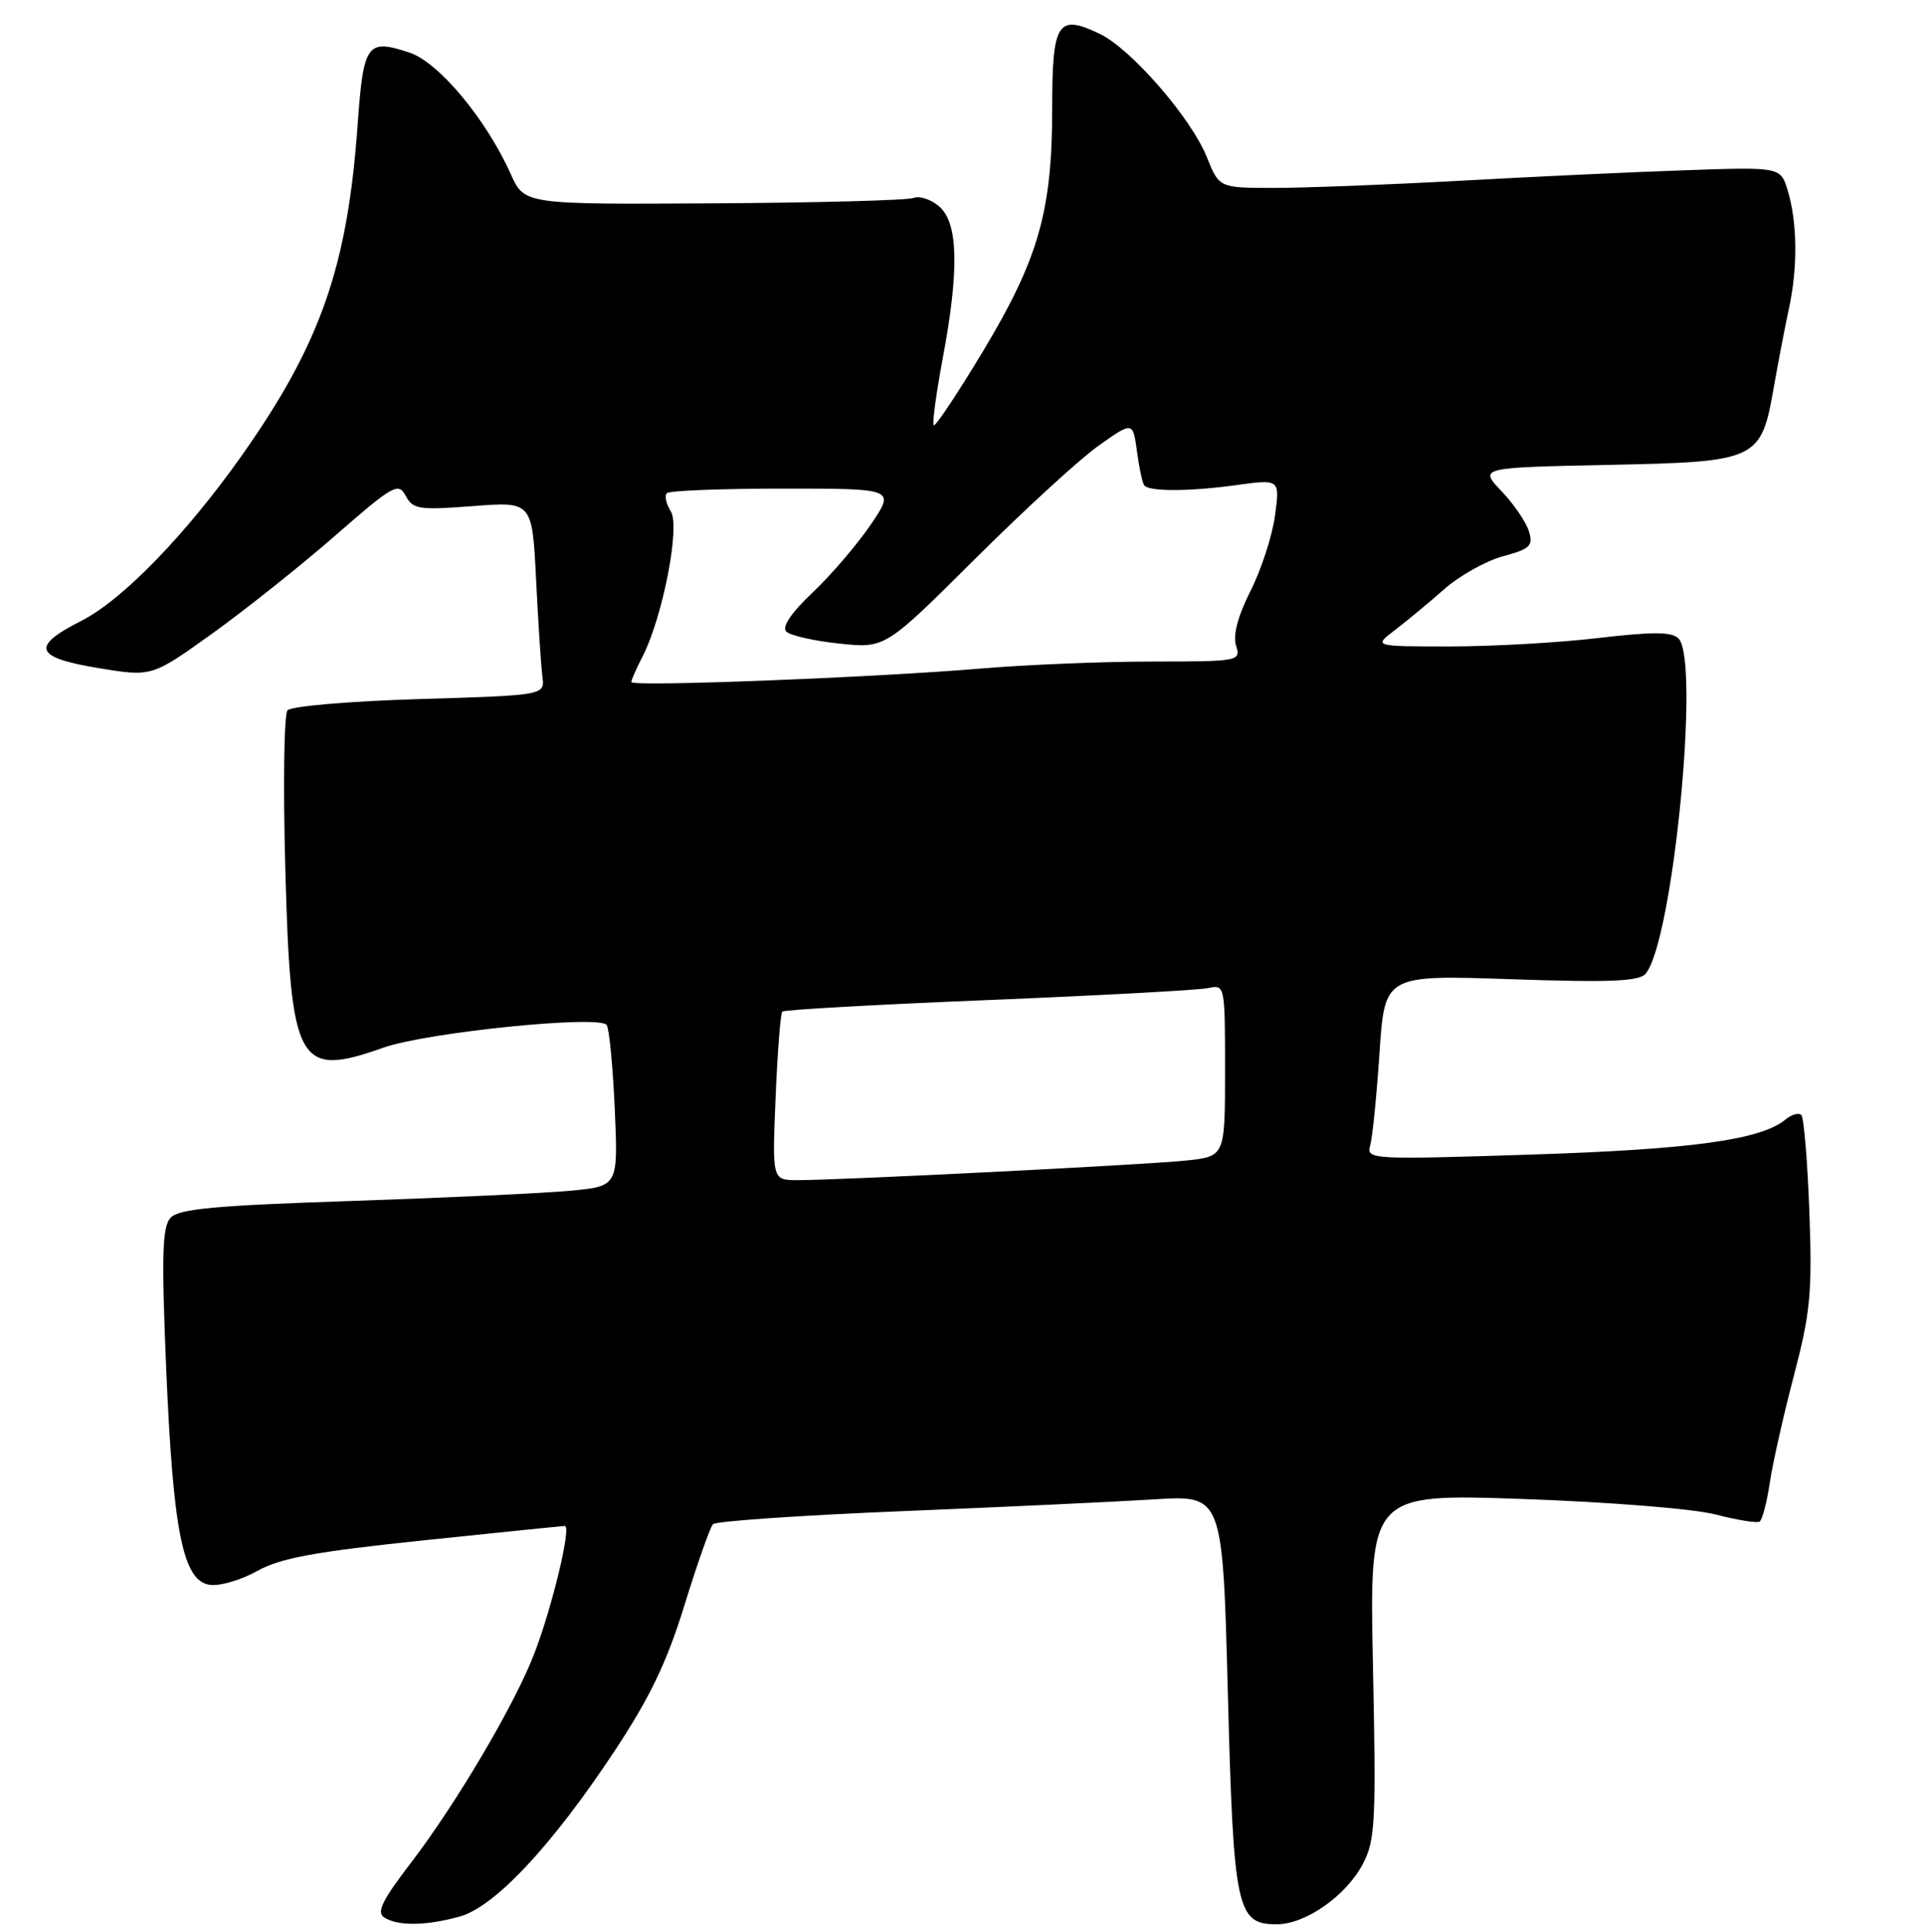 <?xml version="1.0" encoding="UTF-8" standalone="no"?>
<!DOCTYPE svg PUBLIC "-//W3C//DTD SVG 1.1//EN" "http://www.w3.org/Graphics/SVG/1.1/DTD/svg11.dtd" >
<svg xmlns="http://www.w3.org/2000/svg" xmlns:xlink="http://www.w3.org/1999/xlink" version="1.1" viewBox="0 0 256 257">
 <g >
 <path fill="currentColor"
d=" M 61.16 254.97 C 65.84 253.67 73.41 245.58 81.75 232.98 C 86.48 225.83 88.74 221.11 91.08 213.52 C 92.78 208.01 94.49 203.17 94.87 202.77 C 95.25 202.37 106.57 201.59 120.03 201.04 C 133.49 200.49 148.59 199.78 153.59 199.47 C 162.68 198.90 162.68 198.90 163.37 225.17 C 164.13 254.08 164.54 256.00 169.88 256.00 C 173.70 256.00 179.10 252.22 181.33 247.98 C 182.99 244.82 183.11 242.40 182.68 221.61 C 182.21 198.71 182.21 198.71 202.64 199.42 C 214.08 199.82 225.35 200.72 228.27 201.48 C 231.13 202.22 233.76 202.65 234.12 202.43 C 234.48 202.21 235.09 199.88 235.48 197.26 C 235.87 194.64 237.32 188.22 238.69 183.00 C 240.88 174.66 241.14 172.00 240.75 161.24 C 240.50 154.49 240.02 148.69 239.68 148.34 C 239.33 148.00 238.39 148.26 237.58 148.93 C 234.32 151.64 225.13 152.91 203.75 153.60 C 182.44 154.29 181.78 154.25 182.31 152.40 C 182.61 151.36 183.17 145.82 183.55 140.10 C 184.24 129.70 184.24 129.70 201.06 130.27 C 214.25 130.72 218.12 130.56 218.97 129.53 C 222.60 125.16 226.25 87.85 223.33 84.93 C 222.44 84.04 219.87 84.03 212.66 84.88 C 207.43 85.50 198.56 86.00 192.94 86.00 C 182.73 86.00 182.73 86.00 185.62 83.81 C 187.20 82.60 190.16 80.15 192.19 78.36 C 194.22 76.57 197.74 74.61 199.99 74.00 C 203.58 73.04 204.02 72.61 203.44 70.70 C 203.08 69.49 201.44 67.08 199.79 65.35 C 196.81 62.21 196.81 62.21 213.88 61.85 C 233.92 61.44 234.31 61.26 236.02 51.49 C 236.60 48.19 237.50 43.48 238.04 41.00 C 239.21 35.55 239.15 29.59 237.87 25.36 C 236.92 22.21 236.92 22.21 224.21 22.65 C 217.22 22.89 203.72 23.52 194.22 24.05 C 184.71 24.57 173.62 25.00 169.57 25.00 C 162.22 25.00 162.22 25.00 160.57 20.89 C 158.50 15.71 150.50 6.50 146.34 4.51 C 140.72 1.81 140.00 2.93 140.00 14.40 C 140.00 28.07 138.20 34.40 130.79 46.74 C 127.40 52.36 124.46 56.79 124.24 56.57 C 124.02 56.36 124.56 52.39 125.42 47.76 C 127.63 36.01 127.51 29.77 125.04 27.53 C 123.96 26.56 122.40 26.02 121.57 26.33 C 120.75 26.65 108.76 26.97 94.92 27.05 C 69.77 27.20 69.77 27.20 67.96 23.16 C 64.69 15.86 58.37 8.28 54.49 7.00 C 48.82 5.12 48.36 5.76 47.58 16.66 C 46.23 35.54 42.63 45.78 32.15 60.63 C 24.74 71.12 16.30 79.81 10.83 82.59 C 4.05 86.02 4.57 87.47 13.10 88.88 C 20.20 90.05 20.20 90.05 28.25 84.28 C 32.67 81.10 40.04 75.24 44.61 71.25 C 52.32 64.52 53.00 64.14 53.98 65.96 C 54.94 67.76 55.75 67.88 62.92 67.33 C 70.81 66.72 70.81 66.72 71.33 77.11 C 71.61 82.82 71.99 88.62 72.17 90.00 C 72.50 92.50 72.50 92.50 55.80 93.00 C 46.55 93.28 38.72 93.95 38.25 94.50 C 37.79 95.05 37.66 104.52 37.96 115.55 C 38.67 141.72 39.60 143.41 51.00 139.38 C 56.81 137.33 79.88 134.99 80.73 136.37 C 81.07 136.92 81.55 141.97 81.80 147.59 C 82.25 157.81 82.25 157.81 75.88 158.41 C 72.37 158.74 59.27 159.35 46.77 159.77 C 28.63 160.37 23.77 160.82 22.69 162.01 C 21.59 163.22 21.48 167.00 22.11 182.00 C 23.03 203.80 24.34 210.34 27.92 210.84 C 29.24 211.03 32.07 210.20 34.20 209.01 C 37.27 207.28 41.85 206.44 56.28 204.93 C 66.30 203.88 74.80 203.02 75.16 203.01 C 76.06 203.00 73.53 213.59 71.13 219.89 C 68.58 226.60 60.74 239.91 54.64 247.87 C 50.84 252.83 50.06 254.43 51.13 255.10 C 52.96 256.26 56.70 256.21 61.16 254.97 Z  M 103.20 146.01 C 103.45 139.96 103.85 134.82 104.09 134.58 C 104.33 134.33 116.67 133.64 131.52 133.04 C 146.36 132.43 159.51 131.72 160.75 131.45 C 162.98 130.97 163.00 131.06 163.00 142.41 C 163.00 153.86 163.00 153.86 157.75 154.40 C 152.23 154.97 111.91 157.00 106.12 157.00 C 102.74 157.00 102.74 157.00 103.20 146.01 Z  M 84.00 90.74 C 84.00 90.46 84.66 88.96 85.46 87.41 C 88.15 82.22 90.53 70.08 89.26 68.04 C 88.63 67.04 88.39 65.94 88.73 65.61 C 89.06 65.27 96.03 65.00 104.21 65.00 C 119.10 65.00 119.10 65.00 115.89 69.75 C 114.12 72.36 110.65 76.43 108.17 78.78 C 105.27 81.53 104.00 83.40 104.62 84.02 C 105.15 84.55 108.33 85.27 111.69 85.62 C 117.78 86.26 117.78 86.26 129.71 74.38 C 136.27 67.85 143.68 61.05 146.19 59.28 C 150.74 56.06 150.74 56.06 151.29 60.11 C 151.59 62.34 152.03 64.37 152.28 64.61 C 153.07 65.41 158.36 65.38 164.40 64.55 C 170.31 63.73 170.31 63.73 169.64 68.62 C 169.28 71.30 167.81 75.81 166.38 78.63 C 164.70 81.97 164.03 84.51 164.46 85.88 C 165.12 87.96 164.90 88.00 153.32 88.01 C 146.82 88.01 136.55 88.43 130.50 88.94 C 116.14 90.15 84.00 91.39 84.00 90.74 Z "/>
</g>
</svg>